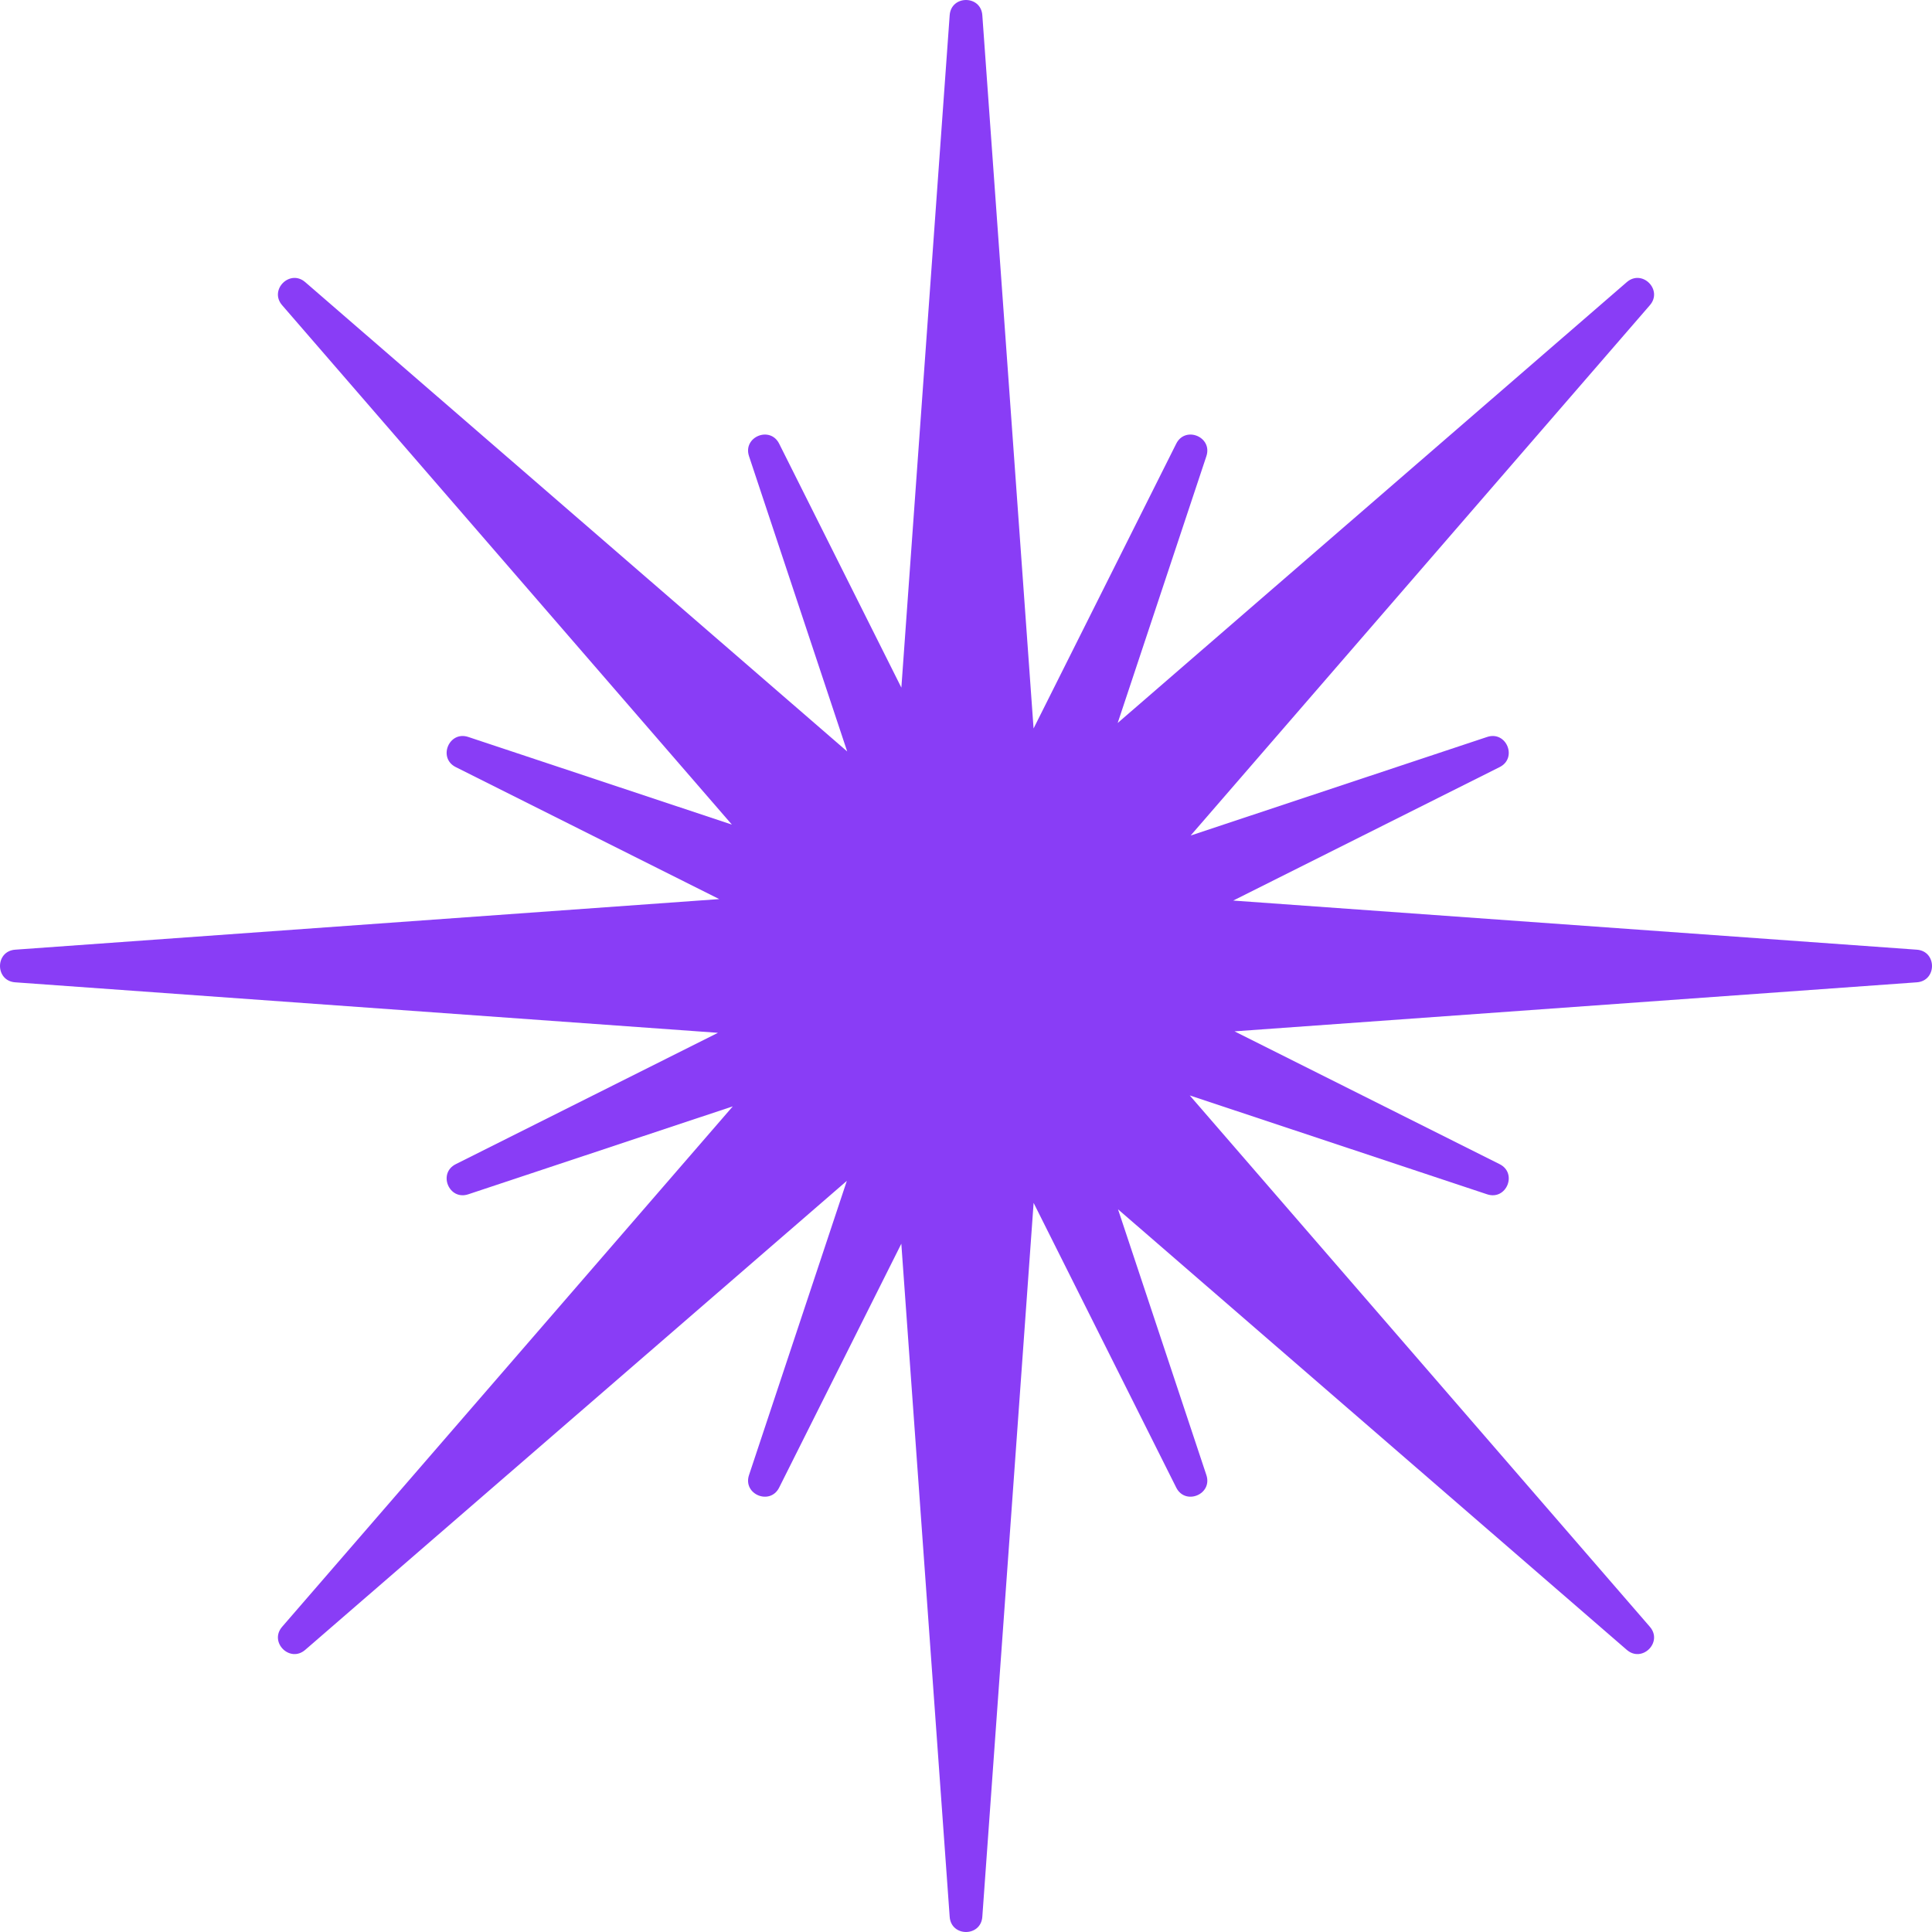 <svg width="152" height="152" viewBox="0 0 152 152" fill="none" xmlns="http://www.w3.org/2000/svg">
<path d="M77.284 1.195C77.169 -0.398 74.831 -0.398 74.716 1.195L70.915 54.099L61.301 34.908C60.586 33.48 58.425 34.375 58.929 35.891L66.652 59.12L24.013 22.197C22.805 21.151 21.151 22.805 22.197 24.013L57.581 64.875L36.84 57.98C35.325 57.476 34.43 59.636 35.858 60.352L56.586 70.736L1.195 74.716C-0.398 74.831 -0.398 77.169 1.195 77.284L56.485 81.256L35.858 91.59C34.43 92.305 35.325 94.466 36.84 93.962L57.652 87.043L22.197 127.987C21.151 129.195 22.805 130.849 24.013 129.803L66.625 92.904L58.929 116.051C58.425 117.567 60.586 118.462 61.301 117.034L70.911 97.851L74.716 150.805C74.831 152.398 77.169 152.398 77.284 150.805L81.32 94.637L92.539 117.034C93.255 118.462 95.415 117.567 94.912 116.051L87.96 95.142L127.987 129.803C129.195 130.849 130.849 129.195 129.803 127.987L93.604 86.184L117 93.962C118.516 94.466 119.411 92.305 117.983 91.59L97.125 81.141L150.805 77.284C152.398 77.169 152.398 74.831 150.805 74.716L97.023 70.852L117.983 60.352C119.411 59.636 118.516 57.476 117 57.98L93.674 65.735L129.803 24.013C130.849 22.805 129.195 21.151 127.987 22.197L87.933 56.882L94.912 35.891C95.415 34.375 93.255 33.48 92.539 34.908L81.316 57.312L77.284 1.195Z" fill="#893DF6"/>
</svg>
